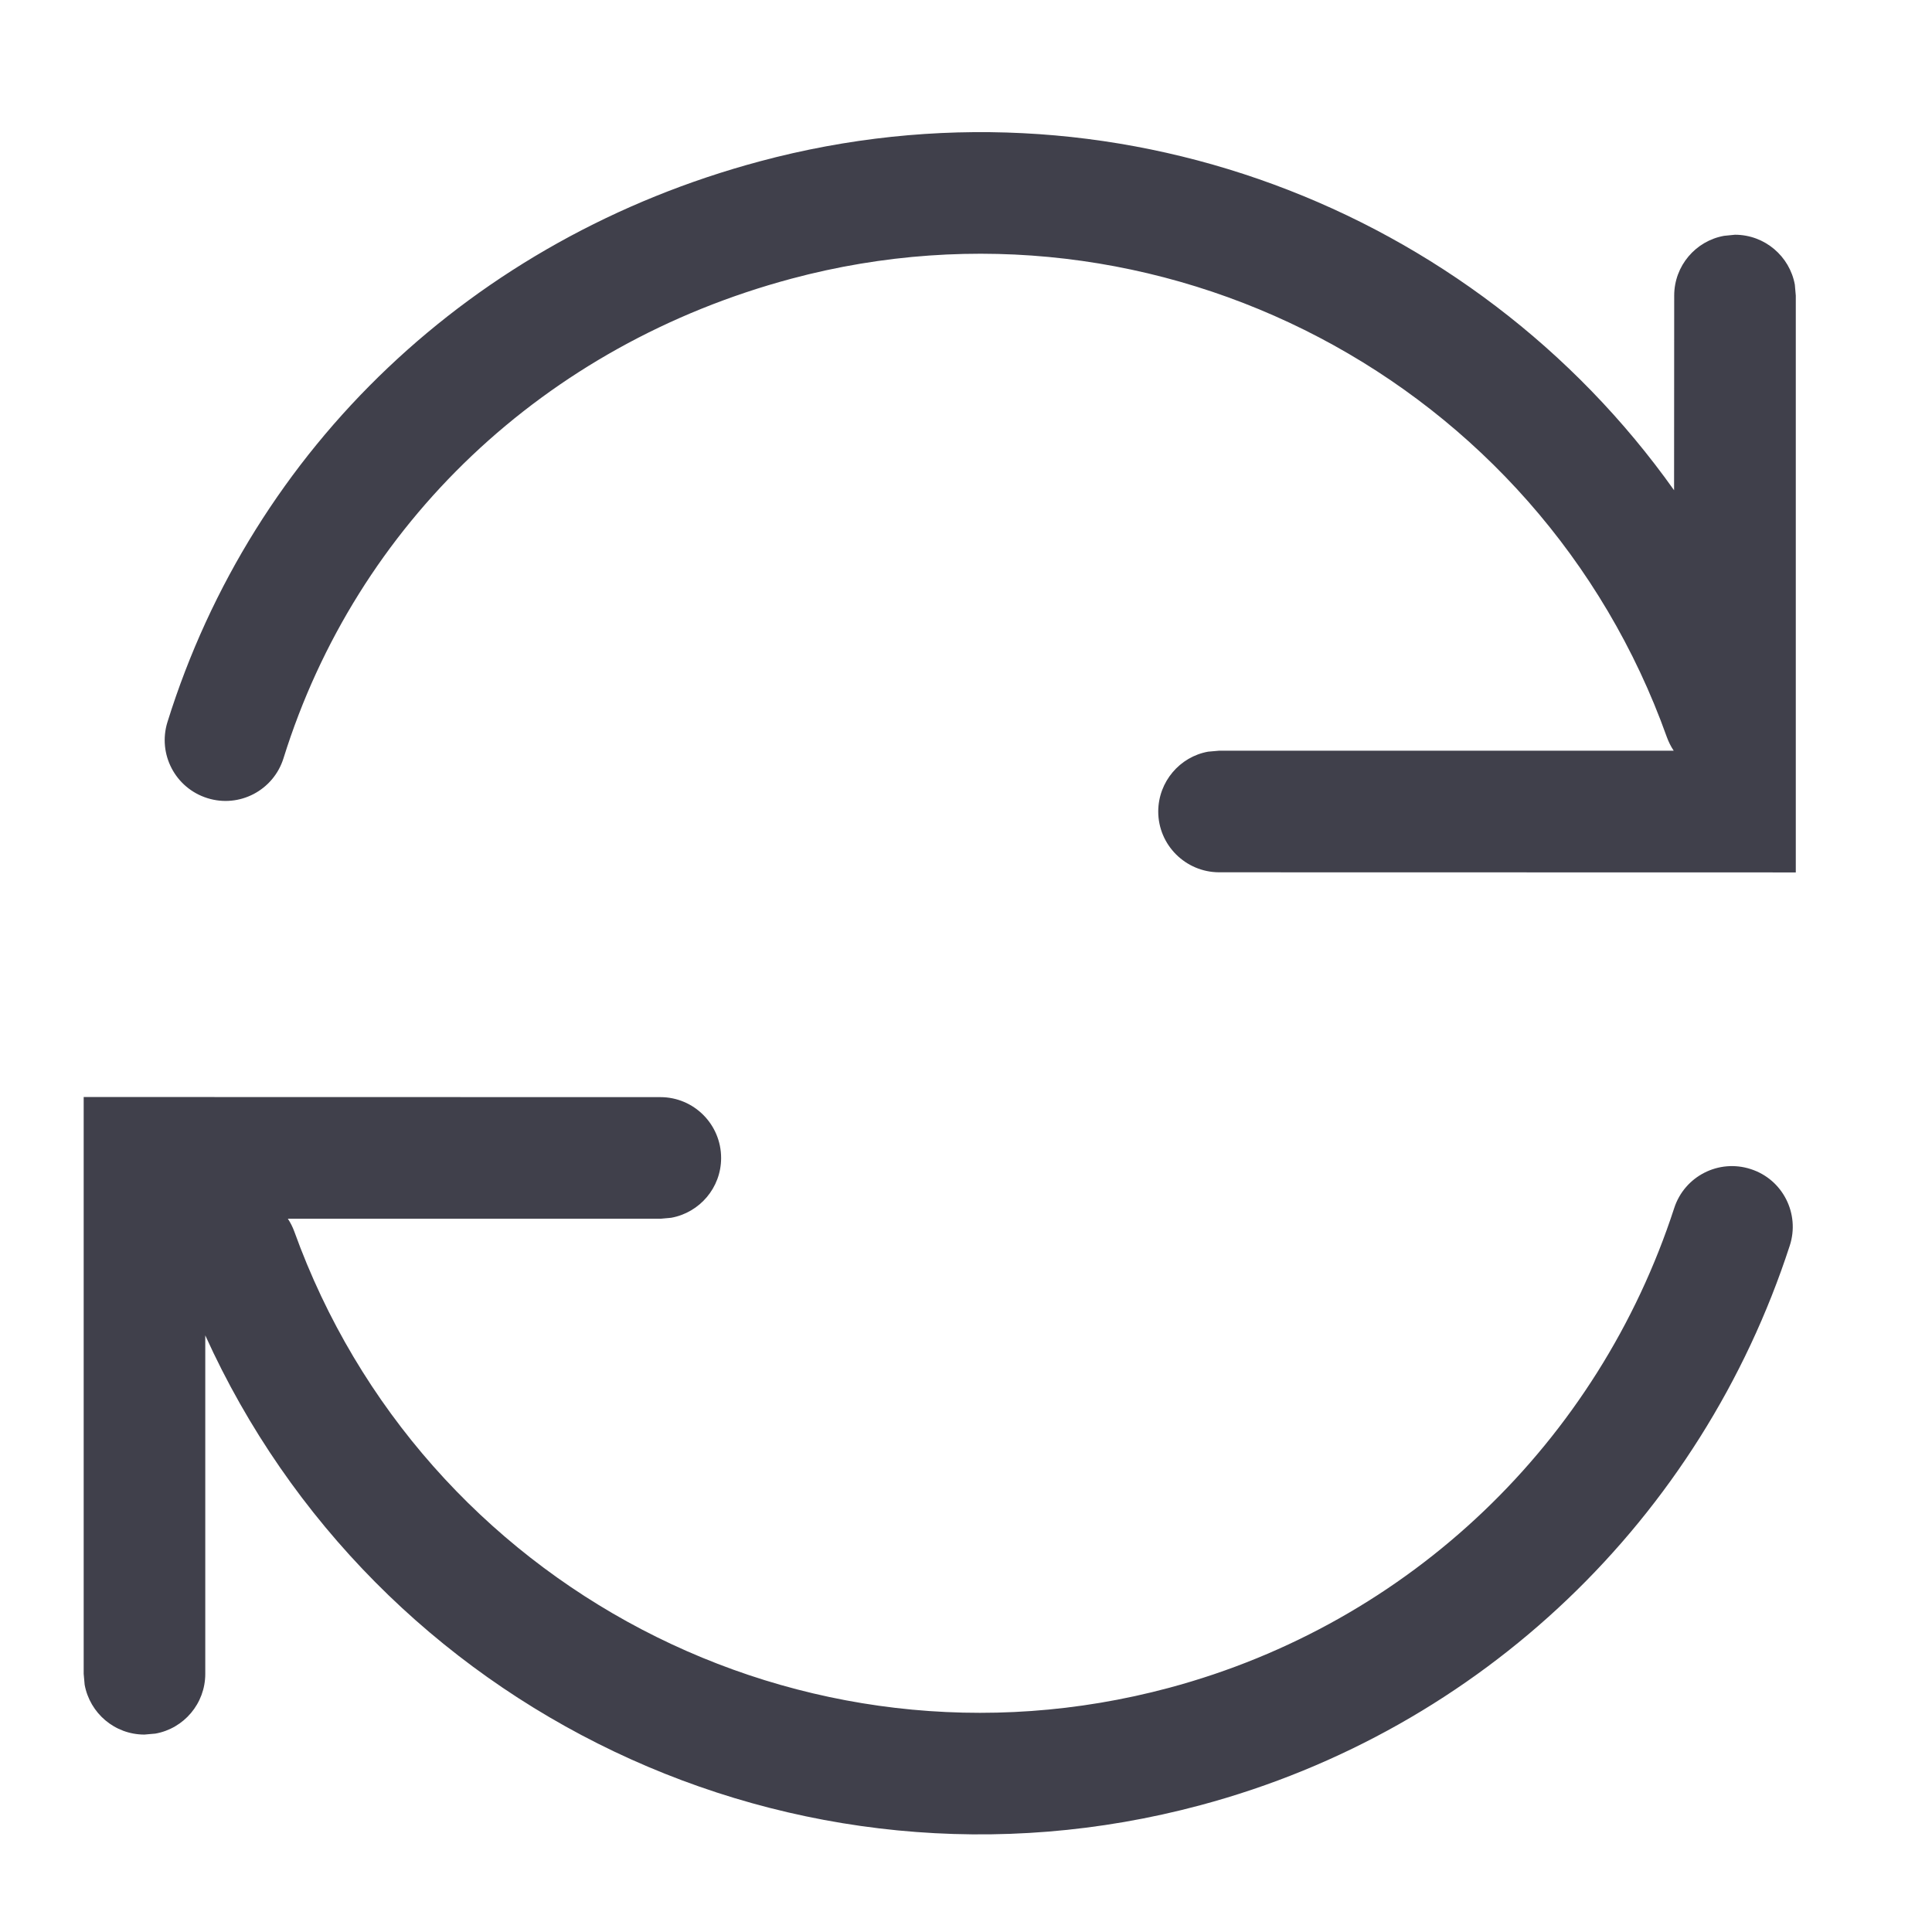 <svg width="16" height="16" viewBox="0 0 16 16" fill="none" xmlns="http://www.w3.org/2000/svg">
<path fill-rule="evenodd" clip-rule="evenodd" d="M14.368 1.944C14.615 1.944 14.821 2.122 14.864 2.357L14.872 2.448L14.872 7.225L10.096 7.224C9.818 7.223 9.592 6.998 9.592 6.72C9.593 6.473 9.771 6.267 10.005 6.225L10.096 6.217L13.861 6.217C13.838 6.183 13.819 6.145 13.804 6.104C12.751 3.156 9.598 1.493 6.554 2.308C4.505 2.857 2.953 4.34 2.348 6.279C2.265 6.545 1.983 6.693 1.718 6.61C1.452 6.527 1.304 6.245 1.387 5.979C2.095 3.71 3.911 1.974 6.293 1.336C9.205 0.555 12.202 1.719 13.864 4.06L13.865 2.448C13.865 2.201 14.043 1.995 14.278 1.953L14.368 1.944ZM9.681 13.978C6.643 14.792 3.496 13.137 2.437 10.198C2.423 10.16 2.405 10.125 2.384 10.093L5.469 10.093L5.559 10.085C5.794 10.042 5.972 9.837 5.972 9.59C5.972 9.312 5.747 9.086 5.469 9.086L0.693 9.085L0.693 13.862L0.701 13.952C0.744 14.187 0.949 14.365 1.196 14.365L1.287 14.357C1.522 14.315 1.7 14.109 1.7 13.862L1.7 11.059C3.105 14.162 6.581 15.851 9.941 14.95C12.275 14.325 14.089 12.57 14.822 10.316C14.908 10.052 14.764 9.767 14.499 9.682C14.235 9.596 13.951 9.74 13.865 10.005C13.236 11.938 11.681 13.442 9.681 13.978Z" fill="#40404B"/>
</svg>

